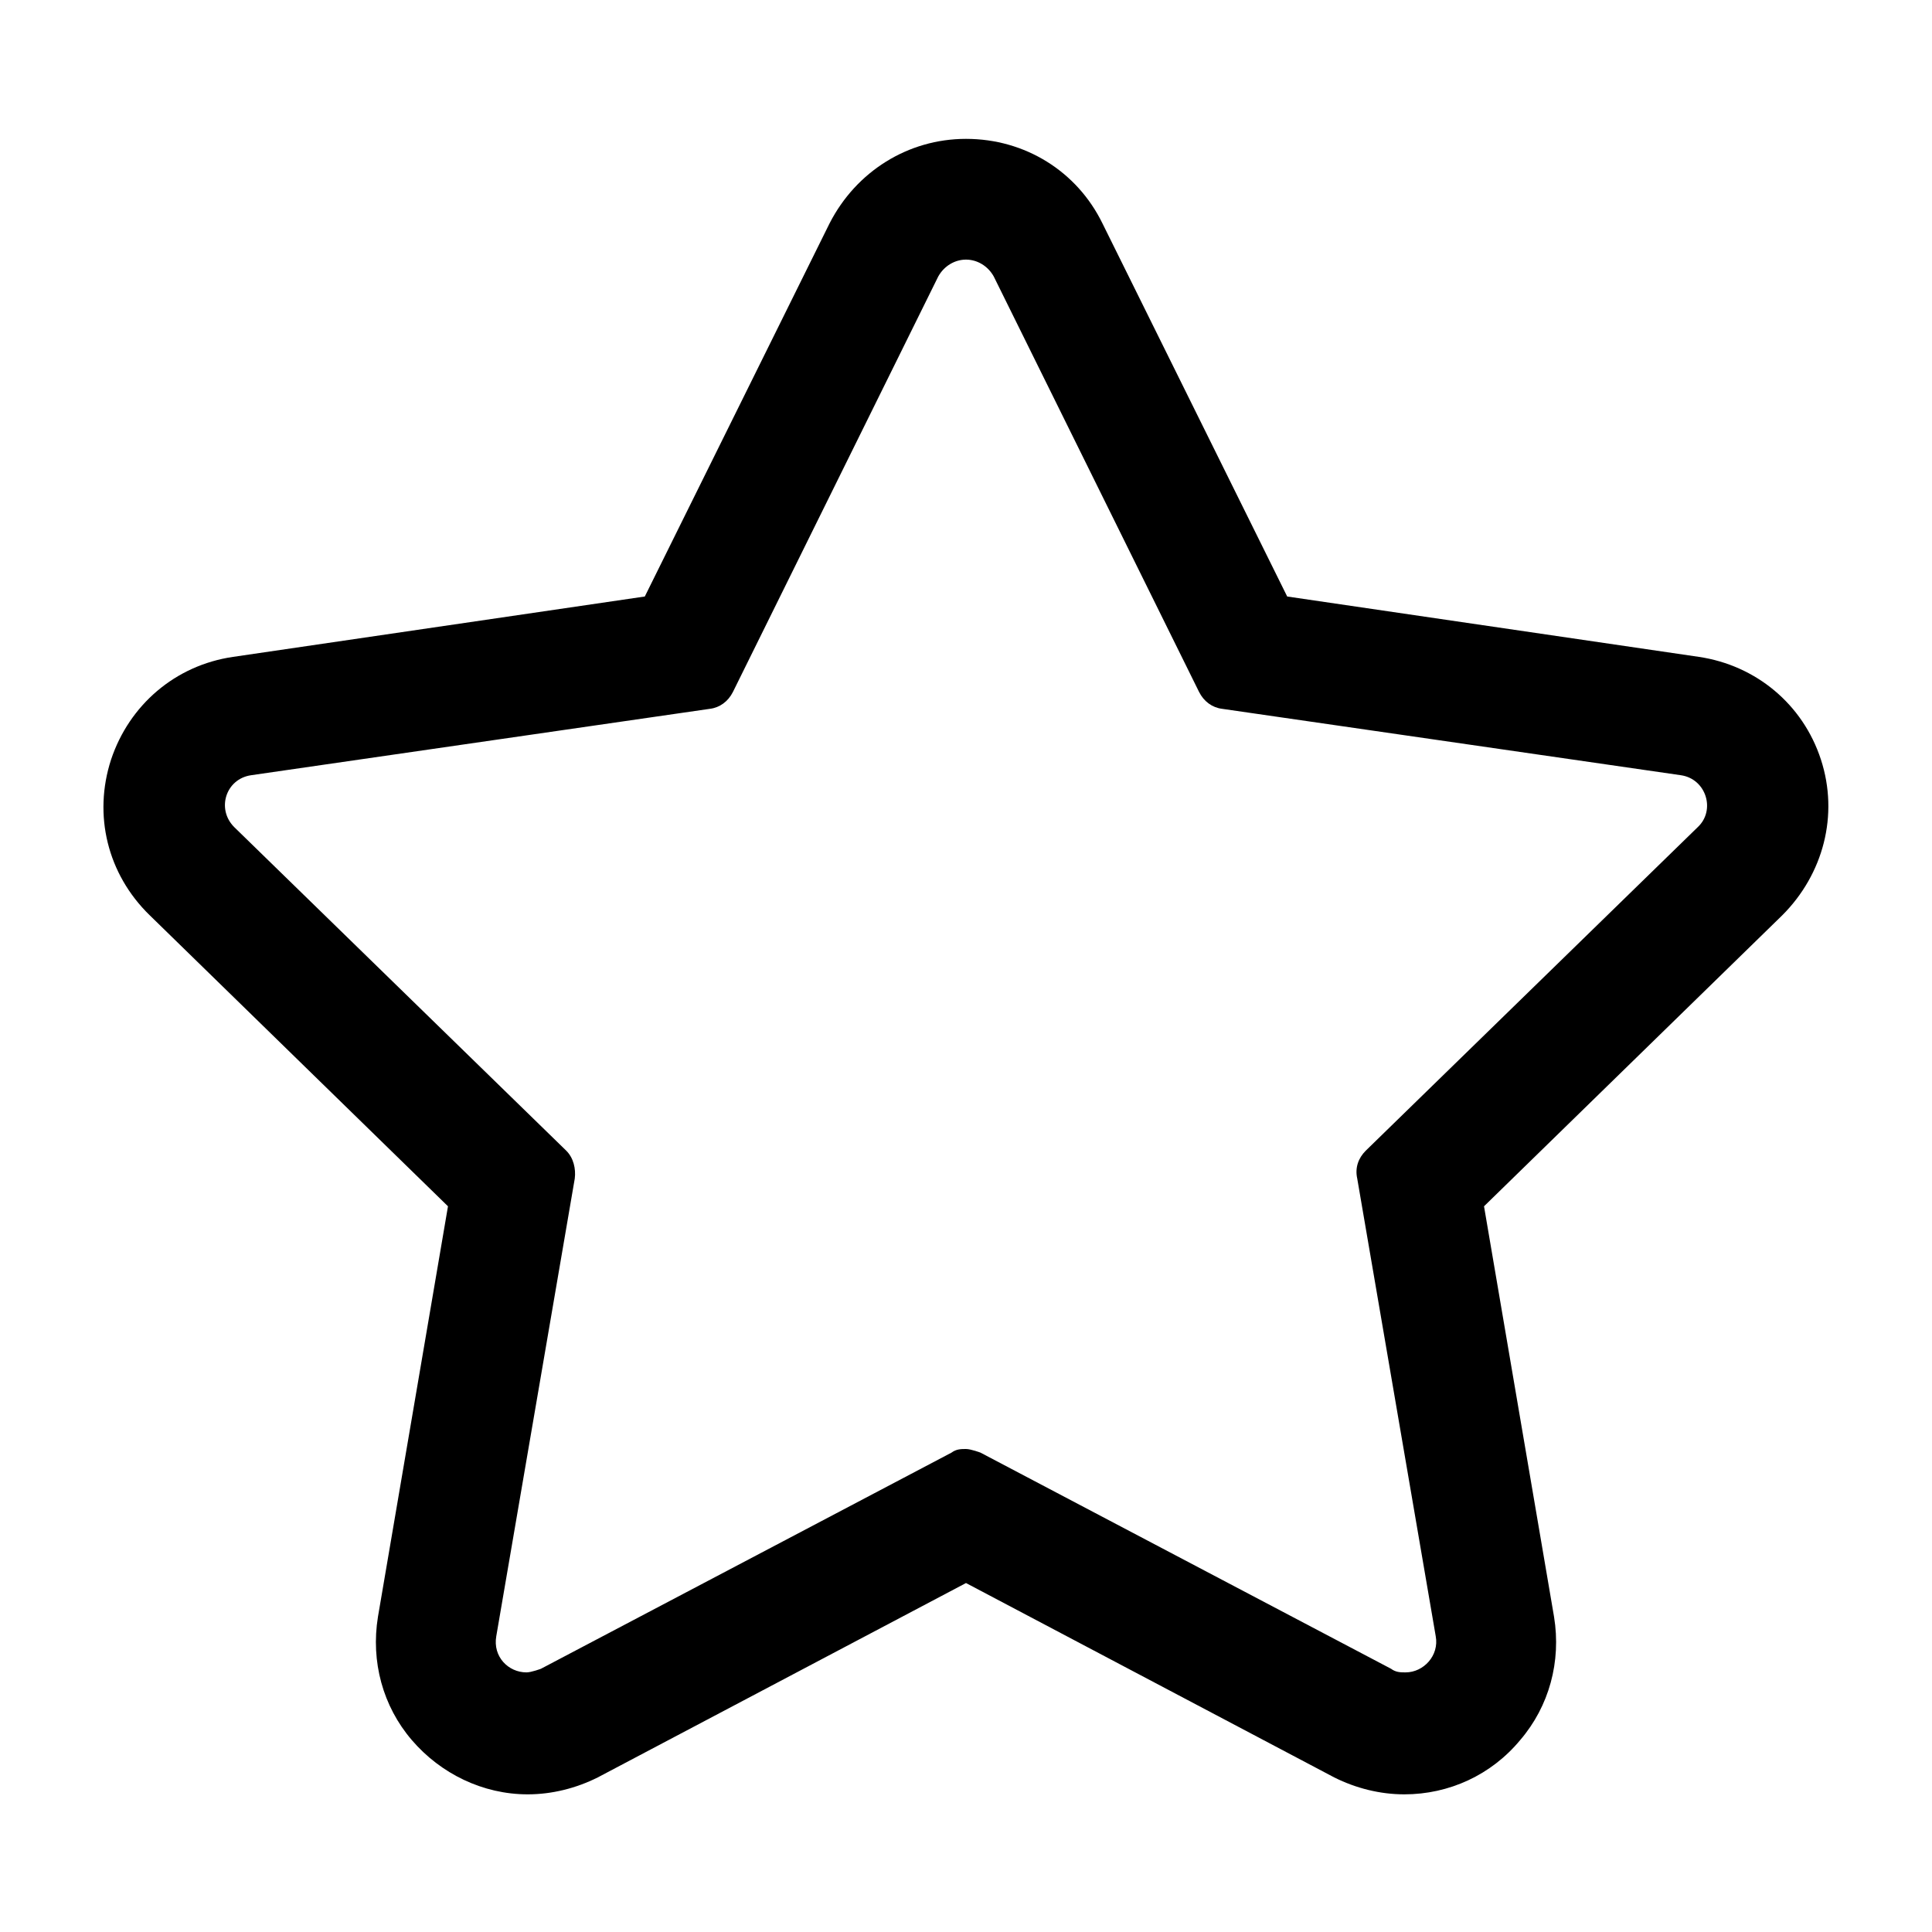 <?xml version="1.0" encoding="UTF-8"?><svg id="Capa_1" xmlns="http://www.w3.org/2000/svg" viewBox="0 0 16 16"><path d="m8,2.15c.09,0,.18.05.23.14l1.7,3.44c.04.08.11.13.19.14l3.8.55c.21.03.29.29.14.43l-2.75,2.68c-.06.06-.09.14-.07.23l.65,3.79c.03.16-.1.3-.25.3-.04,0-.08,0-.12-.03l-3.4-1.79s-.08-.03-.12-.03-.08,0-.12.03l-3.4,1.79s-.08.03-.12.03c-.15,0-.28-.13-.25-.3l.65-3.79c.01-.08-.01-.17-.07-.23l-2.75-2.68c-.15-.15-.07-.4.14-.43l3.8-.55c.08-.01.15-.06.19-.14l1.7-3.44c.05-.09.14-.14.23-.14m0-1c-.48,0-.91.27-1.13.7l-1.53,3.09-3.41.5c-.48.07-.86.4-1.01.85-.15.46-.03.95.32,1.29l2.47,2.41-.58,3.4c-.06.37.04.74.28,1.02.24.28.59.45.96.45.2,0,.4-.05.58-.14l3.05-1.61,3.05,1.61c.18.09.38.14.58.14.37,0,.72-.16.96-.45.24-.28.34-.65.28-1.02l-.58-3.4,2.47-2.41c.34-.34.47-.83.32-1.29-.15-.46-.54-.78-1.01-.85l-3.41-.5-1.53-3.09c-.21-.43-.64-.7-1.13-.7h0Z"/></svg>